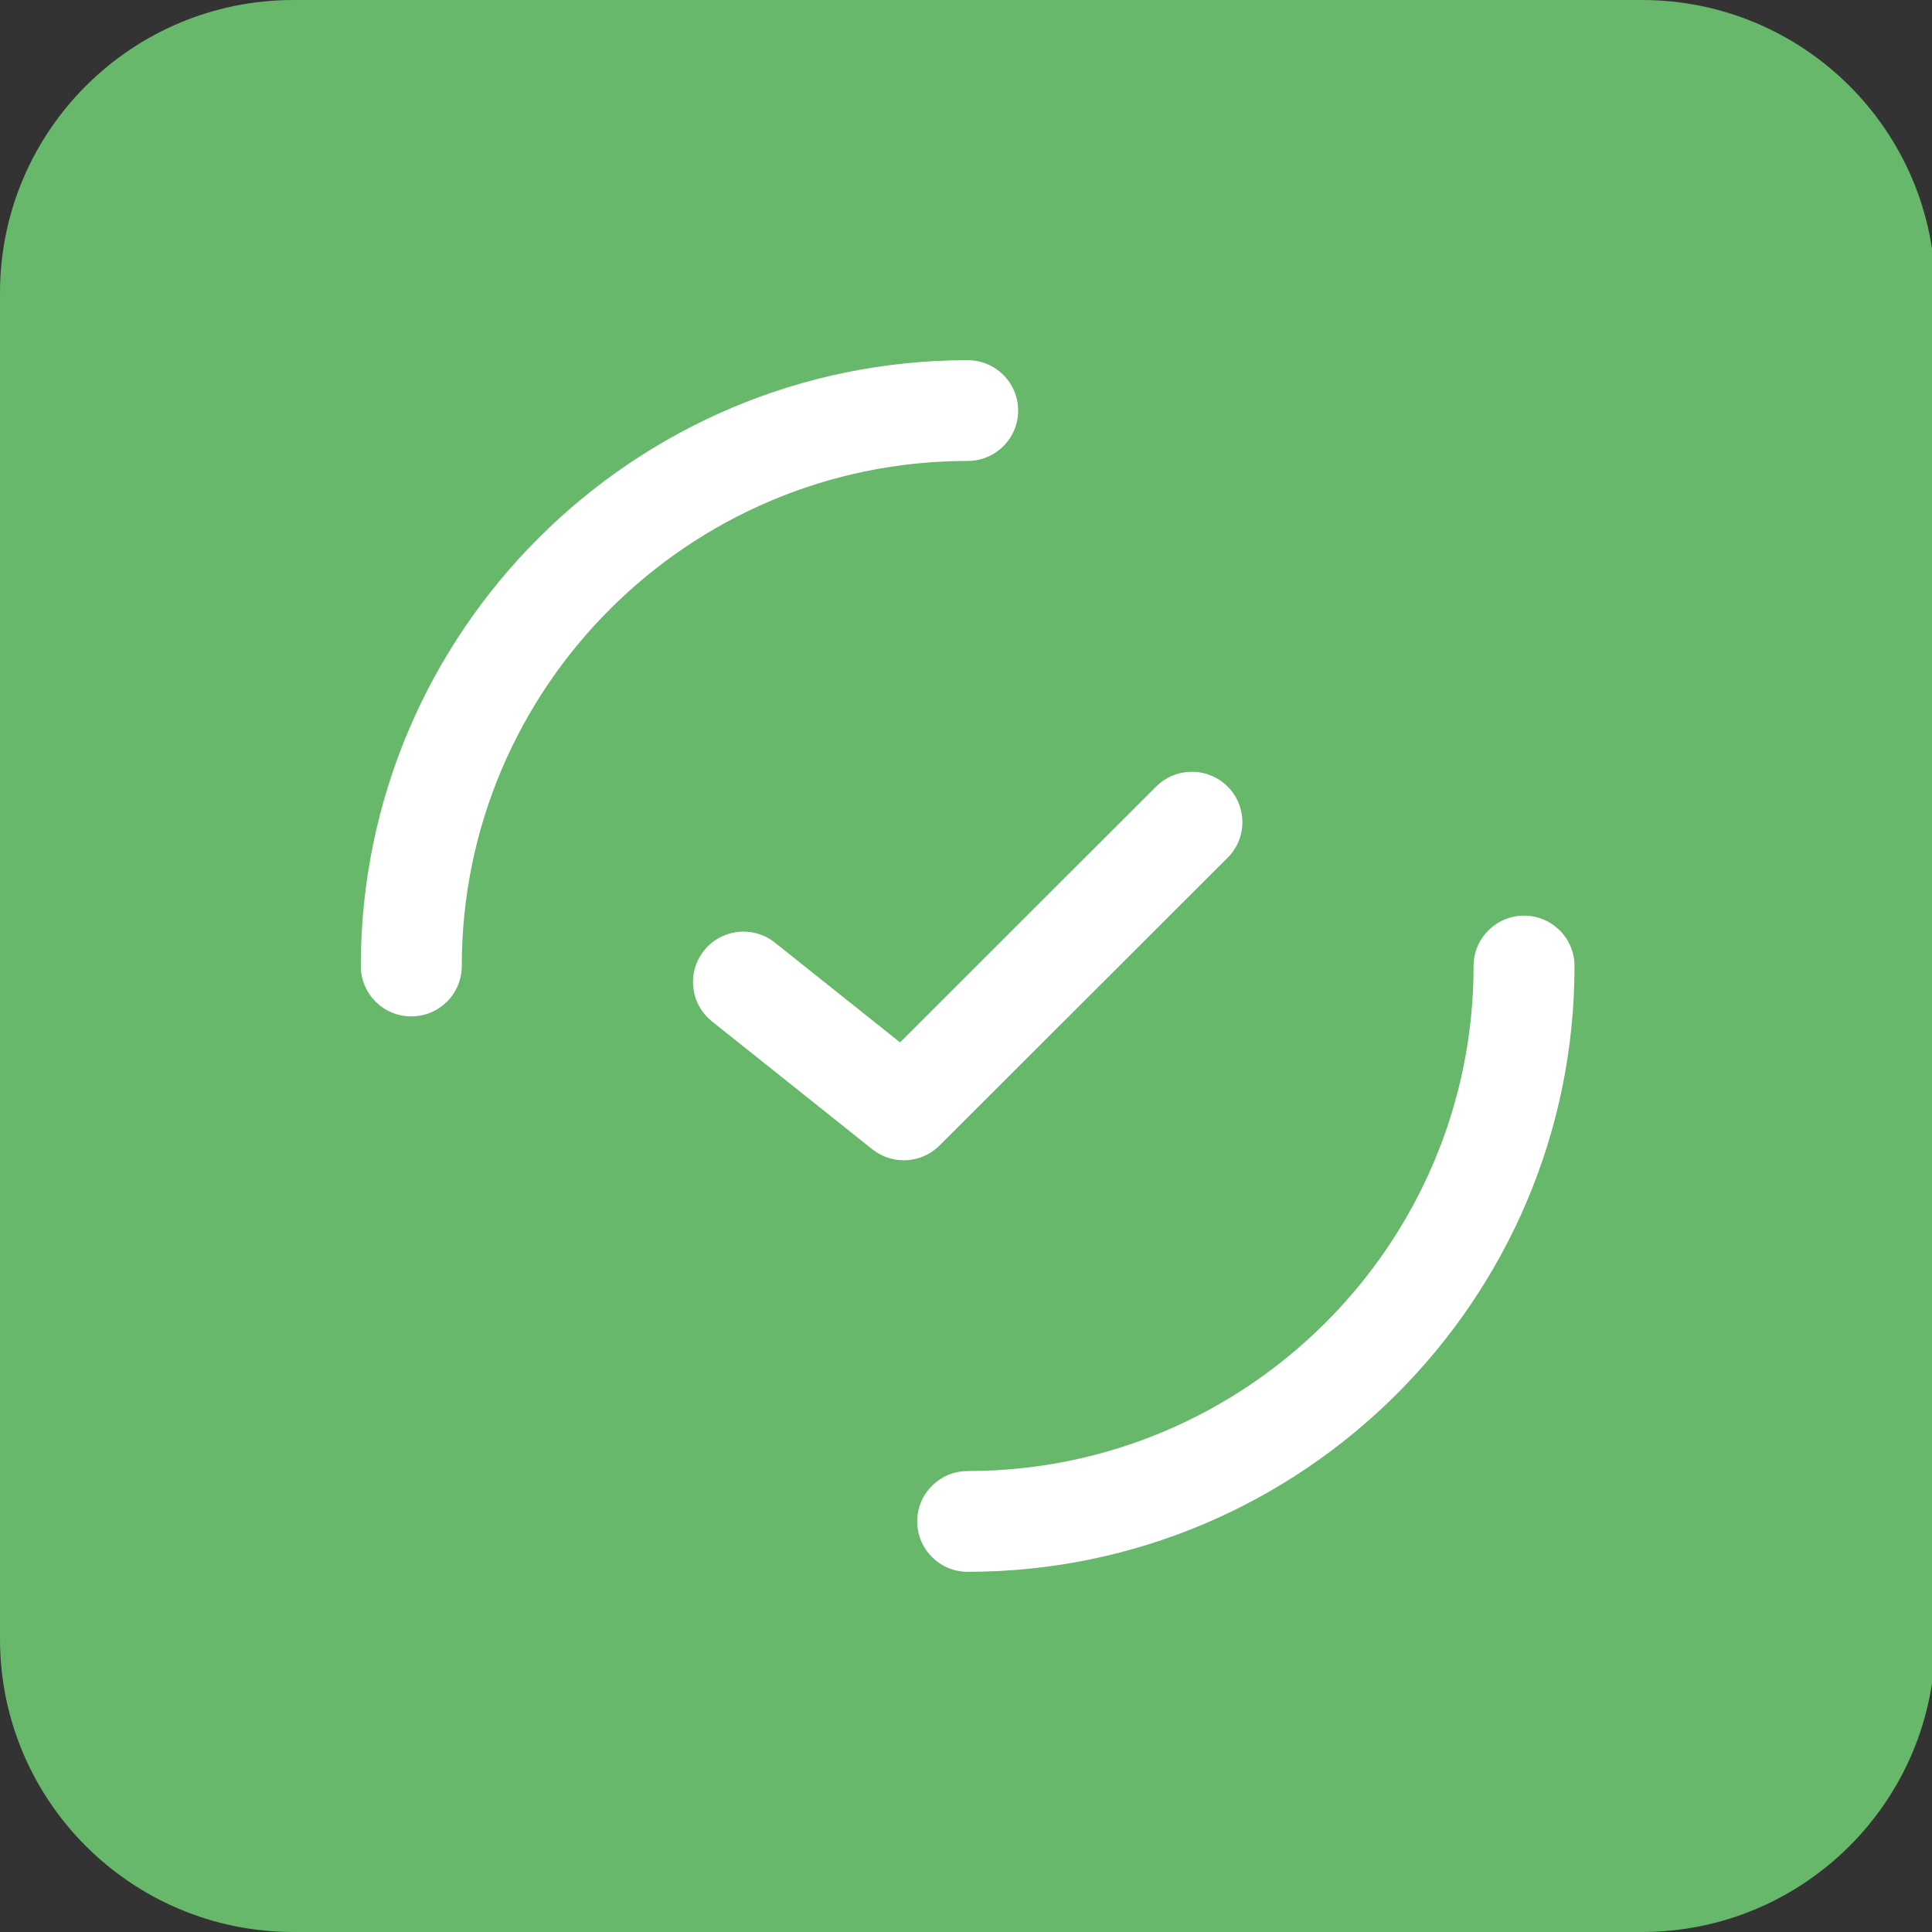 <svg xmlns="http://www.w3.org/2000/svg" x="0px" y="0px" width="90px" height="90px"
    viewBox="0 0 90 90" enable-background="new 0 0 90 90" xml:space="preserve">
    <rect x="0" y="0" width="90" height="90" fill="#333333" stroke="none"/>
    <path fill="#67B86A" d="M90.156,76.351C90.156,83.889,84.034,90,76.483,90h-62.81C6.122,90,0,83.889,0,76.351V13.649
        C0,6.111,6.122,0,13.673,0h62.81c7.551,0,13.673,6.111,13.673,13.649V76.351z"/>
    <g>
        <g>
            <path fill="#FFFFFF" d="M45.078,73.221c-1.299,0-2.351-1.051-2.351-2.347s1.052-2.347,2.351-2.347
                c12.995,0,23.567-10.554,23.567-23.526c0-1.296,1.052-2.347,2.351-2.347c1.299,0,2.351,1.051,2.351,2.347
                C73.348,60.561,60.666,73.221,45.078,73.221z"/>
        </g>
        <g>
            <path fill="#FFFFFF" d="M19.159,47.348c-1.299,0-2.351-1.051-2.351-2.347c0-15.561,12.682-28.222,28.27-28.222
                c1.299,0,2.351,1.051,2.351,2.347s-1.052,2.347-2.351,2.347c-12.995,0-23.567,10.554-23.567,23.527
                C21.511,46.297,20.458,47.348,19.159,47.348z"/>
        </g>
        <g>
            <g>
                <path fill="#FFFFFF" d="M42.102,54.05c-0.517,0-1.036-0.17-1.467-0.513l-7.469-5.957c-1.014-0.808-1.18-2.286-0.369-3.299
                    c0.811-1.012,2.29-1.177,3.304-0.368l5.826,4.646l11.932-11.919c0.919-0.917,2.407-0.916,3.326-0.001
                    c0.919,0.916,0.919,2.402,0.001,3.32L43.766,53.362C43.31,53.817,42.707,54.05,42.102,54.05z"/>
            </g>
        </g>
    </g>
</svg>
